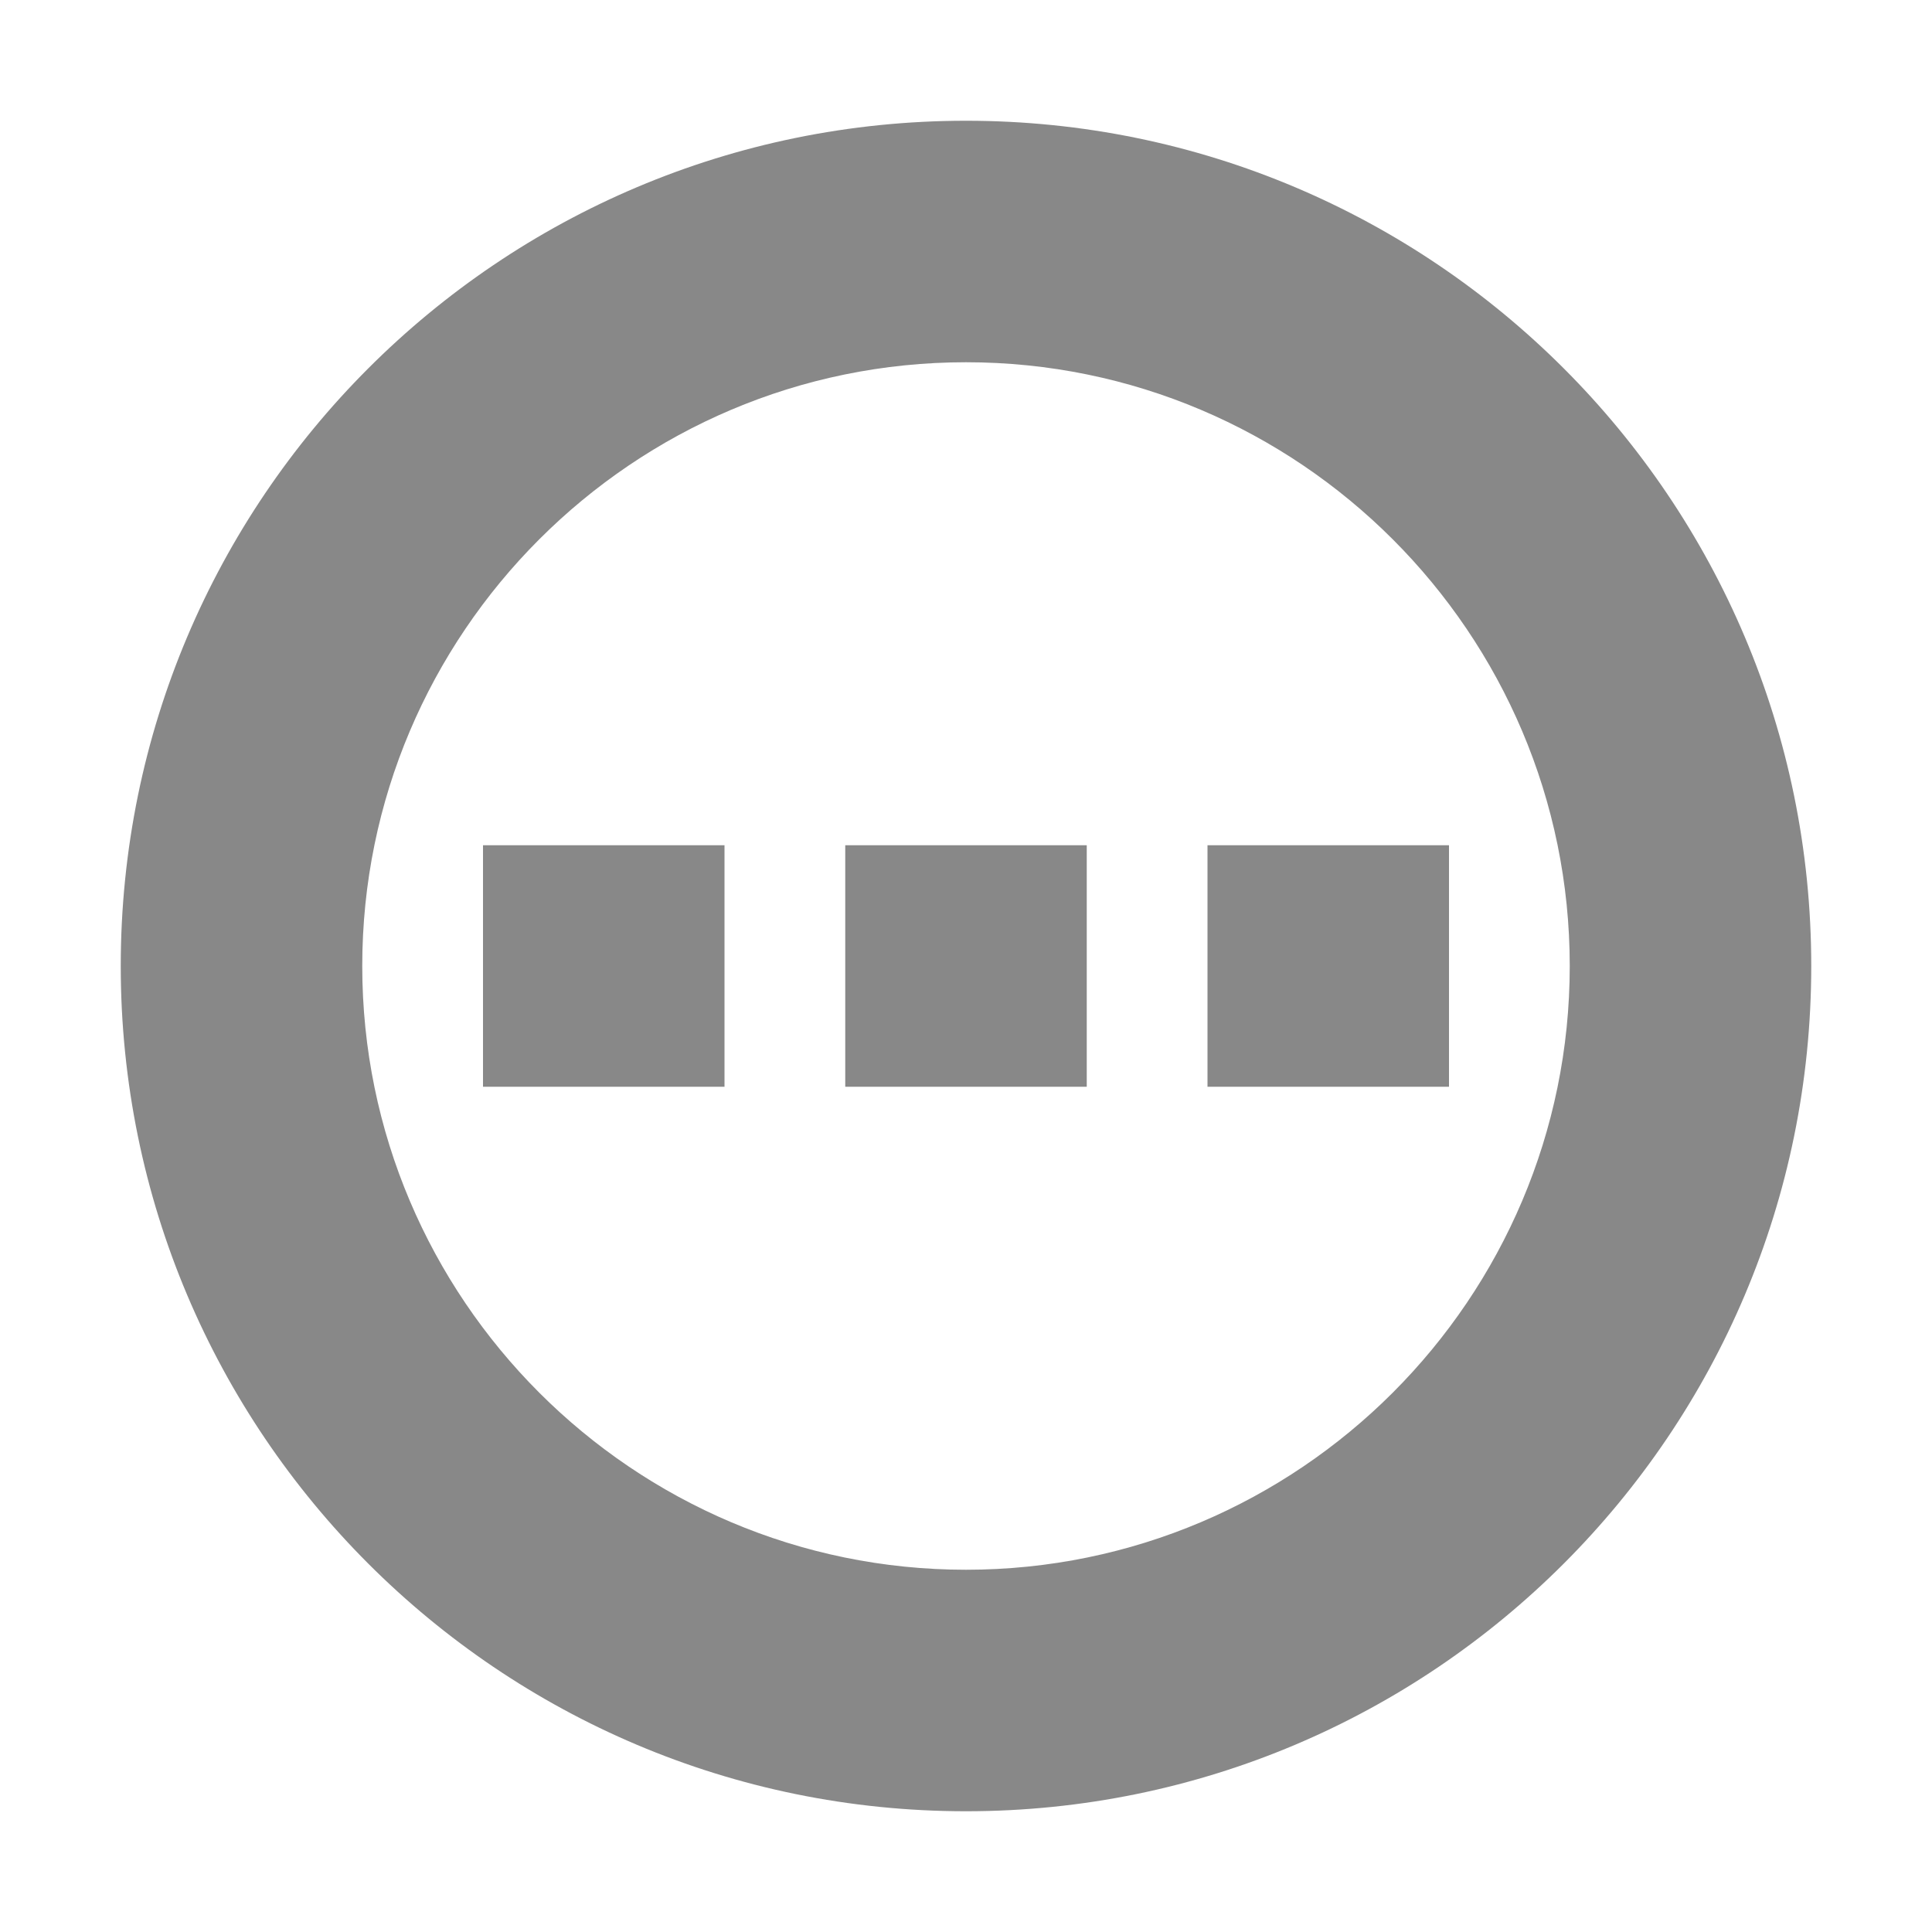 <?xml version="1.0" encoding="UTF-8"?>
<svg width="16px" height="16px" viewBox="0 0 16 16" version="1.1" xmlns="http://www.w3.org/2000/svg" xmlns:xlink="http://www.w3.org/1999/xlink">
    <title>detail</title>
    <g id="腾讯云控制台操作icon" stroke="none" stroke-width="1" fill="none" fill-rule="evenodd">
        <g id="详情">
            <g id="detail">
                <polygon id="路径" fill="#FFFFFF" opacity="0" points="0 0 16 0 16 16 0 16"></polygon>
                <path d="M13,8 C13,5.243 10.757,3 8,3 C5.243,3 3,5.243 3,8 C3,10.757 5.243,13 8,13 C10.757,13 13,10.757 13,8 Z M15,8 C15,11.866 11.866,15 8,15 C4.134,15 1,11.866 1,8 C1,4.134 4.134,1 8,1 C11.866,1 15,4.134 15,8 Z M4,7 L6,7 L6,9 L4,9 L4,7 Z M7,7 L9,7 L9,9 L7,9 L7,7 Z M10,7 L12,7 L12,9 L10,9 L10,7 Z" id="形状" fill="#888888" fill-rule="nonzero"></path>
            </g>
        </g>
    </g>
</svg>